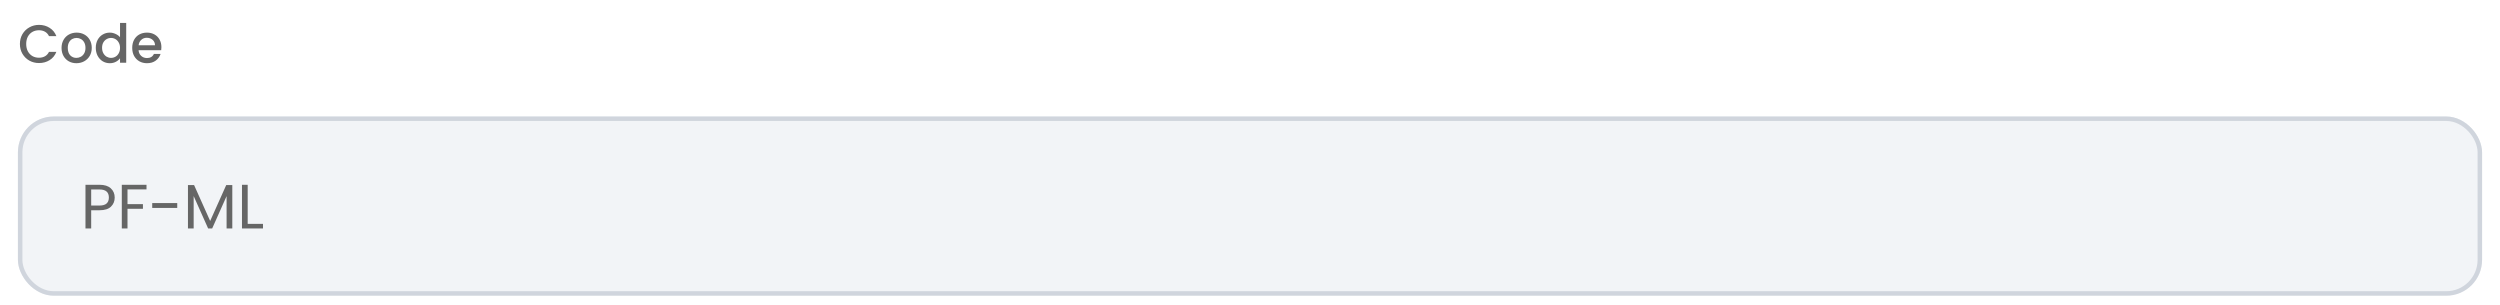 <svg width="558" height="68" viewBox="0 0 558 68" fill="none" xmlns="http://www.w3.org/2000/svg">
<g filter="url(#filter0_dd_1168_7236)">
<path d="M4.444 8.812C4.444 7.996 4.632 7.264 5.008 6.616C5.392 5.968 5.908 5.464 6.556 5.104C7.212 4.736 7.928 4.552 8.704 4.552C9.592 4.552 10.38 4.772 11.068 5.212C11.764 5.644 12.268 6.26 12.58 7.06H10.936C10.72 6.62 10.42 6.292 10.036 6.076C9.652 5.86 9.208 5.752 8.704 5.752C8.152 5.752 7.66 5.876 7.228 6.124C6.796 6.372 6.456 6.728 6.208 7.192C5.968 7.656 5.848 8.196 5.848 8.812C5.848 9.428 5.968 9.968 6.208 10.432C6.456 10.896 6.796 11.256 7.228 11.512C7.66 11.76 8.152 11.884 8.704 11.884C9.208 11.884 9.652 11.776 10.036 11.56C10.42 11.344 10.72 11.016 10.936 10.576H12.58C12.268 11.376 11.764 11.992 11.068 12.424C10.38 12.856 9.592 13.072 8.704 13.072C7.92 13.072 7.204 12.892 6.556 12.532C5.908 12.164 5.392 11.656 5.008 11.008C4.632 10.36 4.444 9.628 4.444 8.812ZM17.049 13.108C16.425 13.108 15.861 12.968 15.357 12.688C14.853 12.4 14.457 12 14.169 11.488C13.881 10.968 13.737 10.368 13.737 9.688C13.737 9.016 13.885 8.42 14.181 7.9C14.477 7.38 14.881 6.98 15.393 6.7C15.905 6.42 16.477 6.28 17.109 6.28C17.741 6.28 18.313 6.42 18.825 6.7C19.337 6.98 19.741 7.38 20.037 7.9C20.333 8.42 20.481 9.016 20.481 9.688C20.481 10.36 20.329 10.956 20.025 11.476C19.721 11.996 19.305 12.4 18.777 12.688C18.257 12.968 17.681 13.108 17.049 13.108ZM17.049 11.92C17.401 11.92 17.729 11.836 18.033 11.668C18.345 11.5 18.597 11.248 18.789 10.912C18.981 10.576 19.077 10.168 19.077 9.688C19.077 9.208 18.985 8.804 18.801 8.476C18.617 8.14 18.373 7.888 18.069 7.72C17.765 7.552 17.437 7.468 17.085 7.468C16.733 7.468 16.405 7.552 16.101 7.72C15.805 7.888 15.569 8.14 15.393 8.476C15.217 8.804 15.129 9.208 15.129 9.688C15.129 10.4 15.309 10.952 15.669 11.344C16.037 11.728 16.497 11.92 17.049 11.92ZM21.378 9.664C21.378 9 21.514 8.412 21.786 7.9C22.066 7.388 22.442 6.992 22.914 6.712C23.394 6.424 23.926 6.28 24.51 6.28C24.942 6.28 25.366 6.376 25.782 6.568C26.206 6.752 26.542 7 26.79 7.312V4.12H28.17V13H26.79V12.004C26.566 12.324 26.254 12.588 25.854 12.796C25.462 13.004 25.01 13.108 24.498 13.108C23.922 13.108 23.394 12.964 22.914 12.676C22.442 12.38 22.066 11.972 21.786 11.452C21.514 10.924 21.378 10.328 21.378 9.664ZM26.79 9.688C26.79 9.232 26.694 8.836 26.502 8.5C26.318 8.164 26.074 7.908 25.77 7.732C25.466 7.556 25.138 7.468 24.786 7.468C24.434 7.468 24.106 7.556 23.802 7.732C23.498 7.9 23.25 8.152 23.058 8.488C22.874 8.816 22.782 9.208 22.782 9.664C22.782 10.12 22.874 10.52 23.058 10.864C23.25 11.208 23.498 11.472 23.802 11.656C24.114 11.832 24.442 11.92 24.786 11.92C25.138 11.92 25.466 11.832 25.77 11.656C26.074 11.48 26.318 11.224 26.502 10.888C26.694 10.544 26.79 10.144 26.79 9.688ZM36.026 9.532C36.026 9.78 36.01 10.004 35.978 10.204H30.926C30.966 10.732 31.162 11.156 31.514 11.476C31.866 11.796 32.298 11.956 32.81 11.956C33.546 11.956 34.066 11.648 34.37 11.032H35.846C35.646 11.64 35.282 12.14 34.754 12.532C34.234 12.916 33.586 13.108 32.81 13.108C32.178 13.108 31.61 12.968 31.106 12.688C30.61 12.4 30.218 12 29.93 11.488C29.65 10.968 29.51 10.368 29.51 9.688C29.51 9.008 29.646 8.412 29.918 7.9C30.198 7.38 30.586 6.98 31.082 6.7C31.586 6.42 32.162 6.28 32.81 6.28C33.434 6.28 33.99 6.416 34.478 6.688C34.966 6.96 35.346 7.344 35.618 7.84C35.89 8.328 36.026 8.892 36.026 9.532ZM34.598 9.1C34.59 8.596 34.41 8.192 34.058 7.888C33.706 7.584 33.27 7.432 32.75 7.432C32.278 7.432 31.874 7.584 31.538 7.888C31.202 8.184 31.002 8.588 30.938 9.1H34.598Z" fill="#666666"/>
<g filter="url(#filter1_d_1168_7236)">
<rect x="4" y="24" width="550" height="40" rx="8" fill="#F2F4F7"/>
<rect x="4.5" y="24.5" width="549" height="39" rx="7.5" stroke="#D0D5DD"/>
<path d="M25.602 42.098C25.602 42.91 25.322 43.587 24.762 44.128C24.211 44.66 23.367 44.926 22.228 44.926H20.352V49H19.078V39.242H22.228C23.329 39.242 24.165 39.508 24.734 40.04C25.313 40.572 25.602 41.258 25.602 42.098ZM22.228 43.876C22.937 43.876 23.46 43.722 23.796 43.414C24.132 43.106 24.3 42.667 24.3 42.098C24.3 40.894 23.609 40.292 22.228 40.292H20.352V43.876H22.228ZM32.701 39.242V40.278H28.459V43.568H31.903V44.604H28.459V49H27.185V39.242H32.701ZM39.56 43.33V44.408H33.974V43.33H39.56ZM51.849 39.312V49H50.575V41.776L47.355 49H46.459L43.225 41.762V49H41.951V39.312H43.323L46.907 47.32L50.491 39.312H51.849ZM55.284 47.964H58.7V49H54.01V39.242H55.284V47.964Z" fill="#666666"/>
</g>
</g>
<defs>
<filter id="filter0_dd_1168_7236" x="0" y="-4" width="558" height="72" filterUnits="userSpaceOnUse" color-interpolation-filters="sRGB">
<feFlood flood-opacity="0" result="BackgroundImageFix"/>
<feColorMatrix in="SourceAlpha" type="matrix" values="0 0 0 0 0 0 0 0 0 0 0 0 0 0 0 0 0 0 127 0" result="hardAlpha"/>
<feMorphology radius="4" operator="dilate" in="SourceAlpha" result="effect1_dropShadow_1168_7236"/>
<feOffset/>
<feColorMatrix type="matrix" values="0 0 0 0 0.997 0 0 0 0 0.893 0 0 0 0 0.885 0 0 0 1 0"/>
<feBlend mode="normal" in2="BackgroundImageFix" result="effect1_dropShadow_1168_7236"/>
<feColorMatrix in="SourceAlpha" type="matrix" values="0 0 0 0 0 0 0 0 0 0 0 0 0 0 0 0 0 0 127 0" result="hardAlpha"/>
<feOffset dy="1"/>
<feGaussianBlur stdDeviation="1"/>
<feColorMatrix type="matrix" values="0 0 0 0 0.063 0 0 0 0 0.094 0 0 0 0 0.157 0 0 0 0.05 0"/>
<feBlend mode="normal" in2="effect1_dropShadow_1168_7236" result="effect2_dropShadow_1168_7236"/>
<feBlend mode="normal" in="SourceGraphic" in2="effect2_dropShadow_1168_7236" result="shape"/>
</filter>
<filter id="filter1_d_1168_7236" x="2" y="23" width="554" height="44" filterUnits="userSpaceOnUse" color-interpolation-filters="sRGB">
<feFlood flood-opacity="0" result="BackgroundImageFix"/>
<feColorMatrix in="SourceAlpha" type="matrix" values="0 0 0 0 0 0 0 0 0 0 0 0 0 0 0 0 0 0 127 0" result="hardAlpha"/>
<feOffset dy="1"/>
<feGaussianBlur stdDeviation="1"/>
<feColorMatrix type="matrix" values="0 0 0 0 0.063 0 0 0 0 0.094 0 0 0 0 0.157 0 0 0 0.05 0"/>
<feBlend mode="normal" in2="BackgroundImageFix" result="effect1_dropShadow_1168_7236"/>
<feBlend mode="normal" in="SourceGraphic" in2="effect1_dropShadow_1168_7236" result="shape"/>
</filter>
</defs>
</svg>
